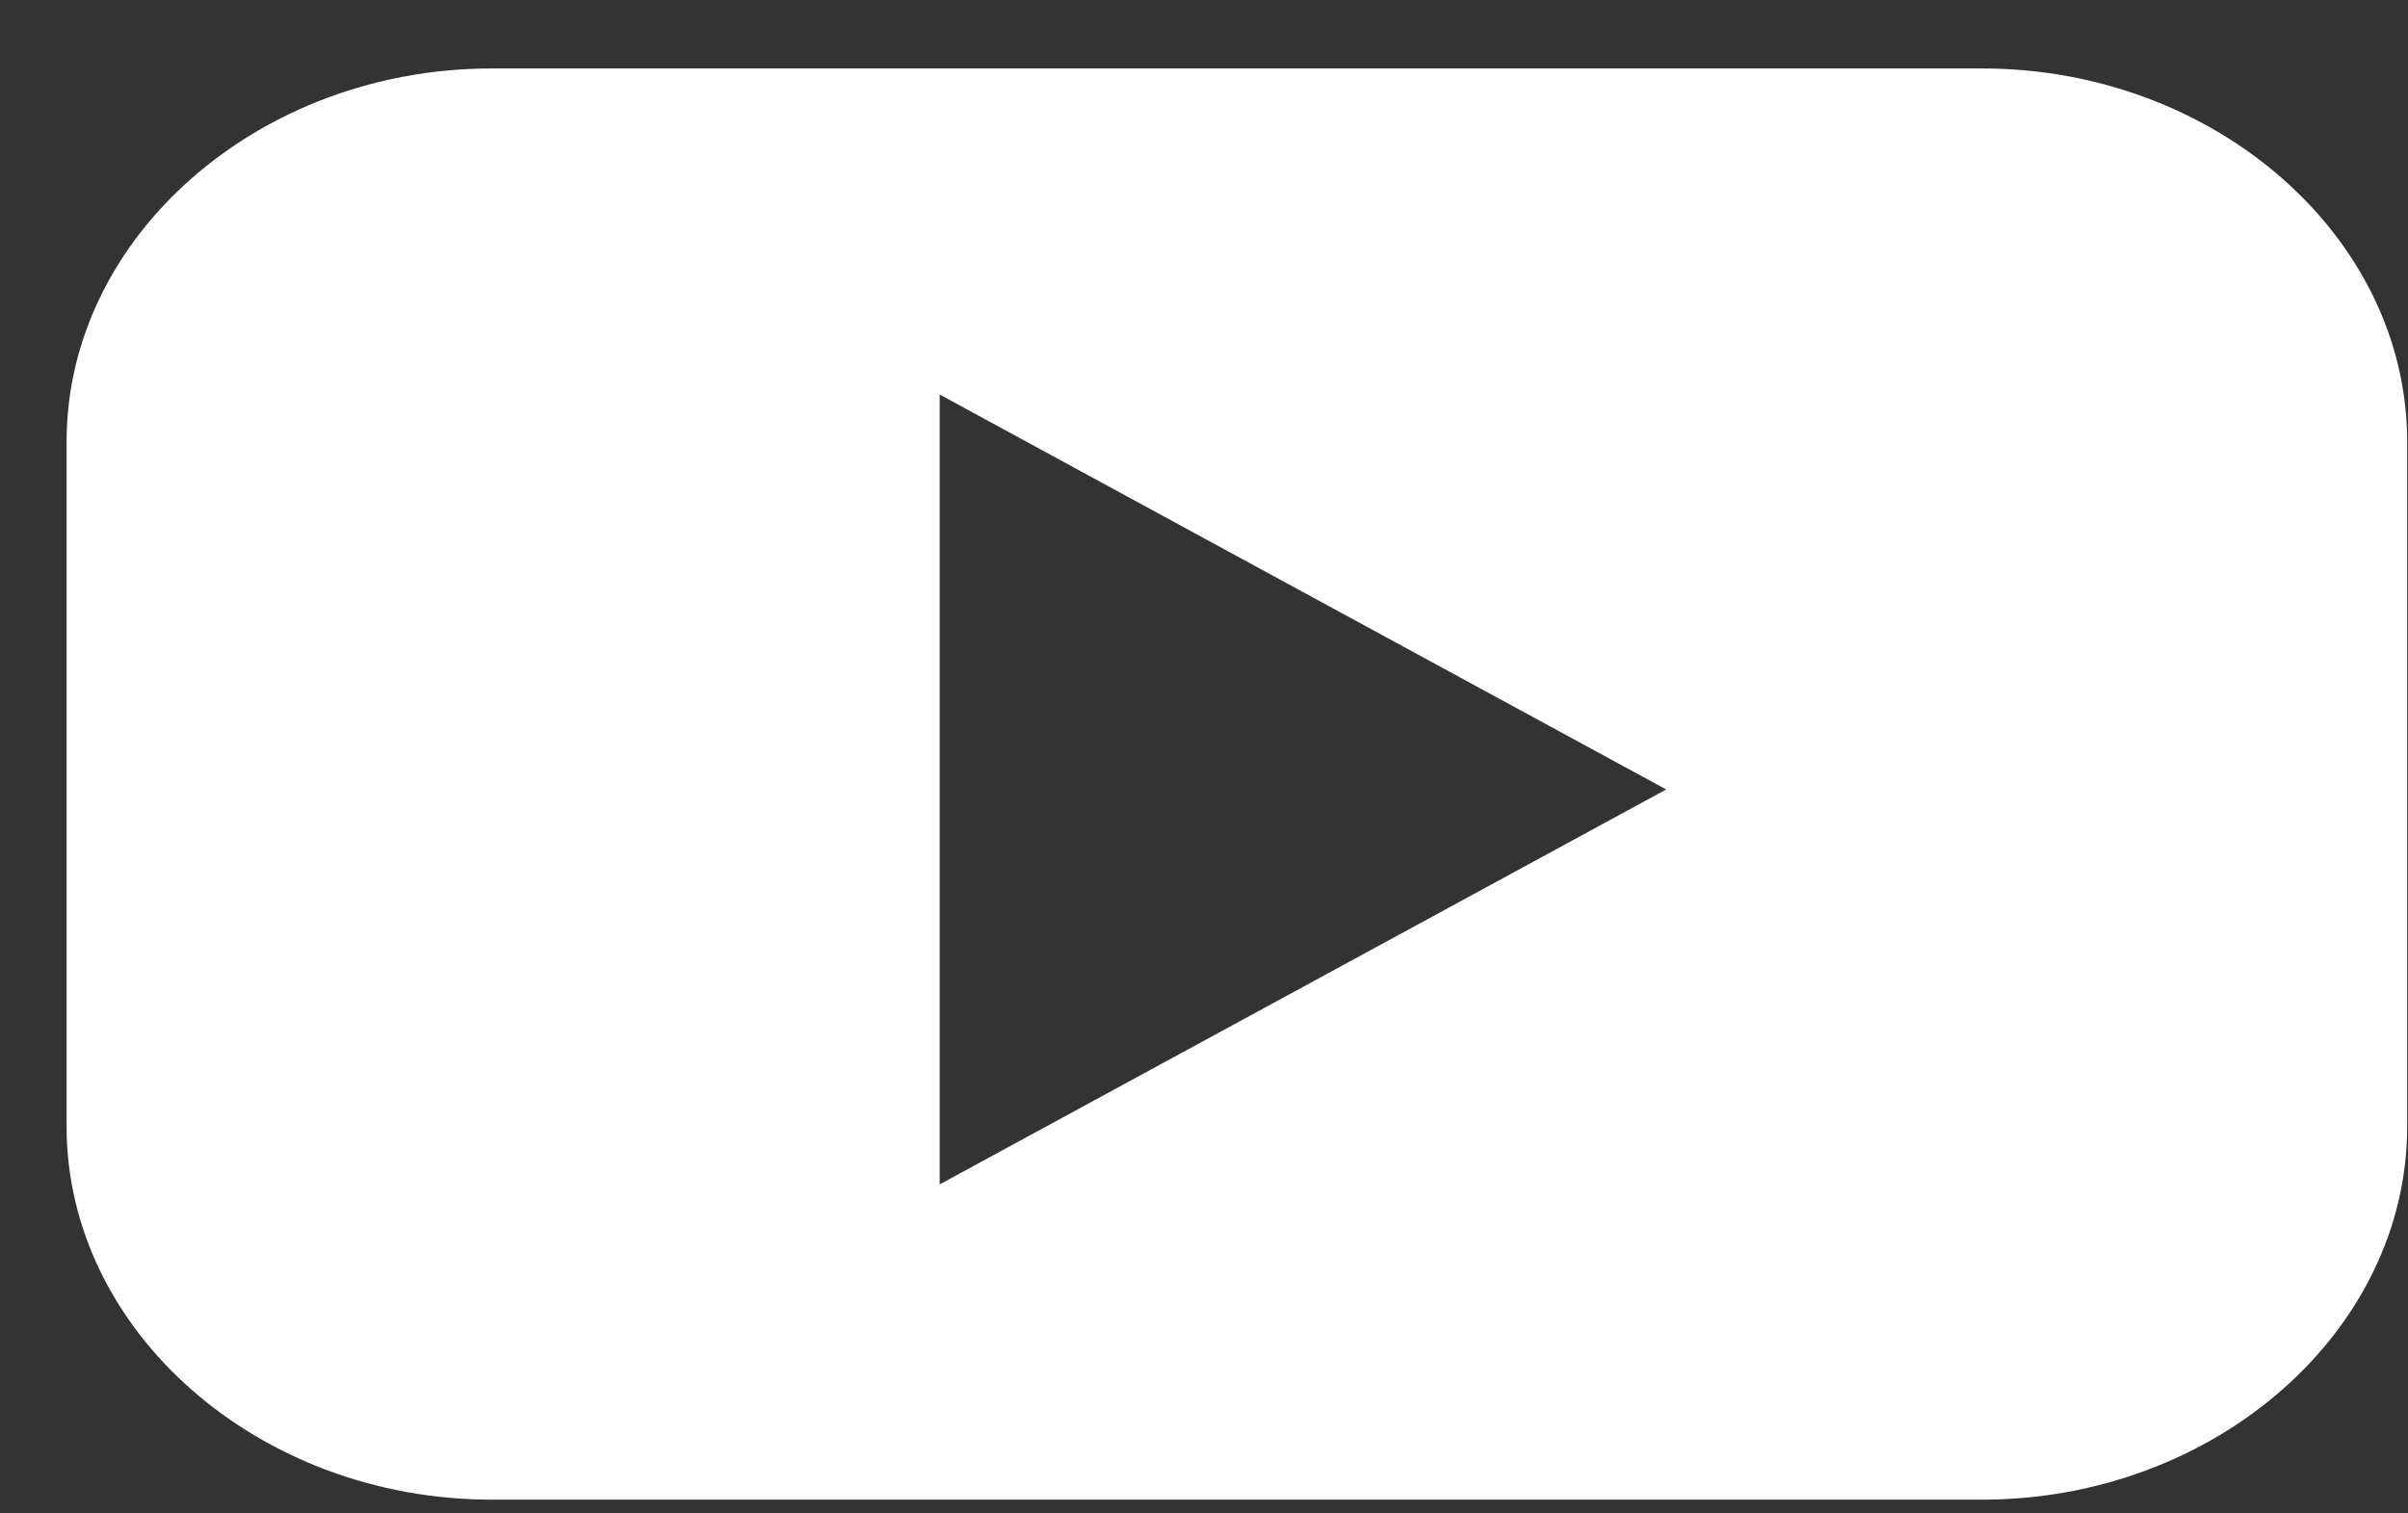 <svg width="35" height="22" viewBox="0 0 35 22" fill="none" xmlns="http://www.w3.org/2000/svg">
<rect x="0" y="0" width="35" height="22" fill="#333333" stroke="none"/>
<path d="M28.808 0.995H7.148C3.758 0.995 0.968 3.444 0.968 6.42V16.375C0.968 19.351 3.758 21.8 7.148 21.8H28.808C32.198 21.8 34.988 19.351 34.988 16.375V6.42C34.988 3.444 32.198 0.995 28.808 0.995ZM18.938 14.347L13.658 17.217V11.476V5.735L18.938 8.606L24.218 11.476L18.938 14.347Z" fill="white"/>
</svg>
